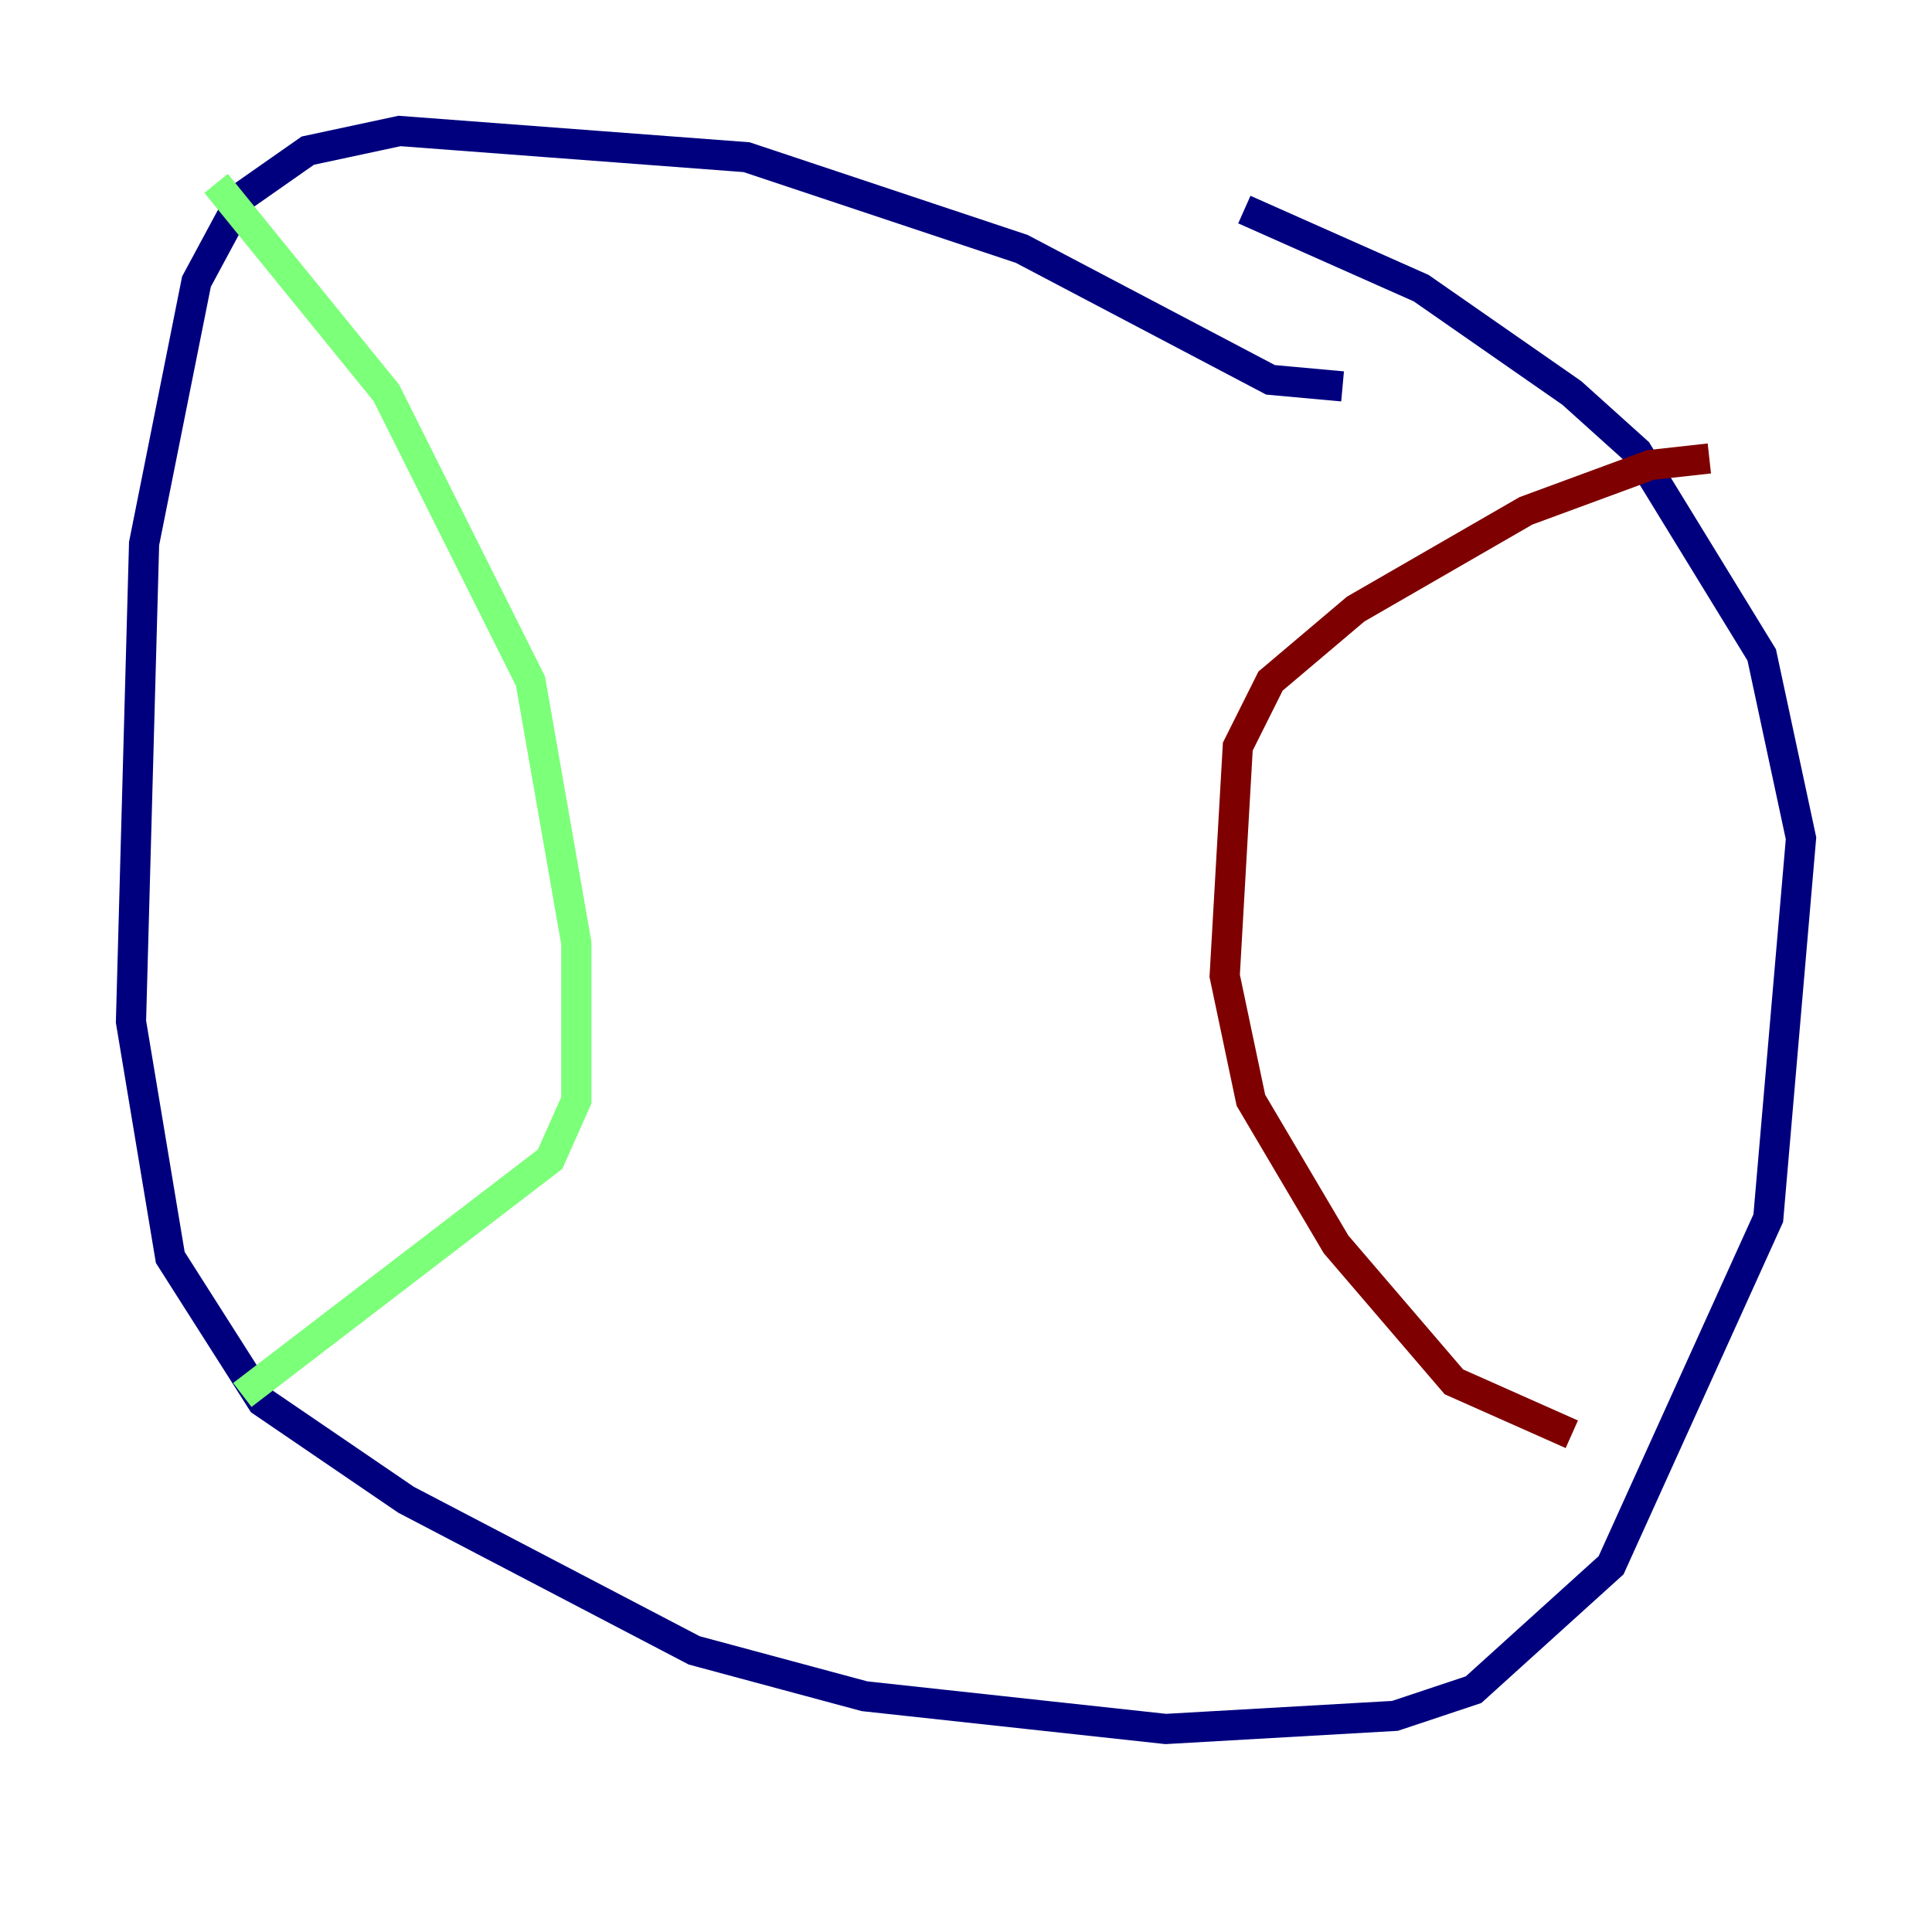 <?xml version="1.0" encoding="utf-8" ?>
<svg baseProfile="tiny" height="128" version="1.2" viewBox="0,0,128,128" width="128" xmlns="http://www.w3.org/2000/svg" xmlns:ev="http://www.w3.org/2001/xml-events" xmlns:xlink="http://www.w3.org/1999/xlink"><defs /><polyline fill="none" points="88.949,25.6 84.176,25.166 67.688,16.488 49.464,10.414 26.468,8.678 20.393,9.98 16.054,13.017 13.017,18.658 9.546,36.014 8.678,67.688 11.281,83.308 17.356,92.854 26.902,99.363 45.993,109.342 57.275,112.38 77.234,114.549 92.42,113.681 97.627,111.946 106.739,103.702 117.153,80.705 119.322,55.539 116.719,43.39 108.475,29.939 104.136,26.034 94.156,19.091 82.441,13.885" stroke="#00007f" stroke-width="2" /><polyline fill="none" points="14.319,12.149 25.6,26.034 32.542,39.919 35.146,45.125 38.183,62.481 38.183,72.895 36.447,76.8 16.054,92.42" stroke="#7cff79" stroke-width="2" /><polyline fill="none" points="113.248,30.373 109.342,30.807 101.098,33.844 89.817,40.352 84.176,45.125 82.007,49.464 81.139,64.651 82.875,72.895 88.515,82.441 96.325,91.552 104.136,95.024" stroke="#7f0000" stroke-width="2" /></svg>
